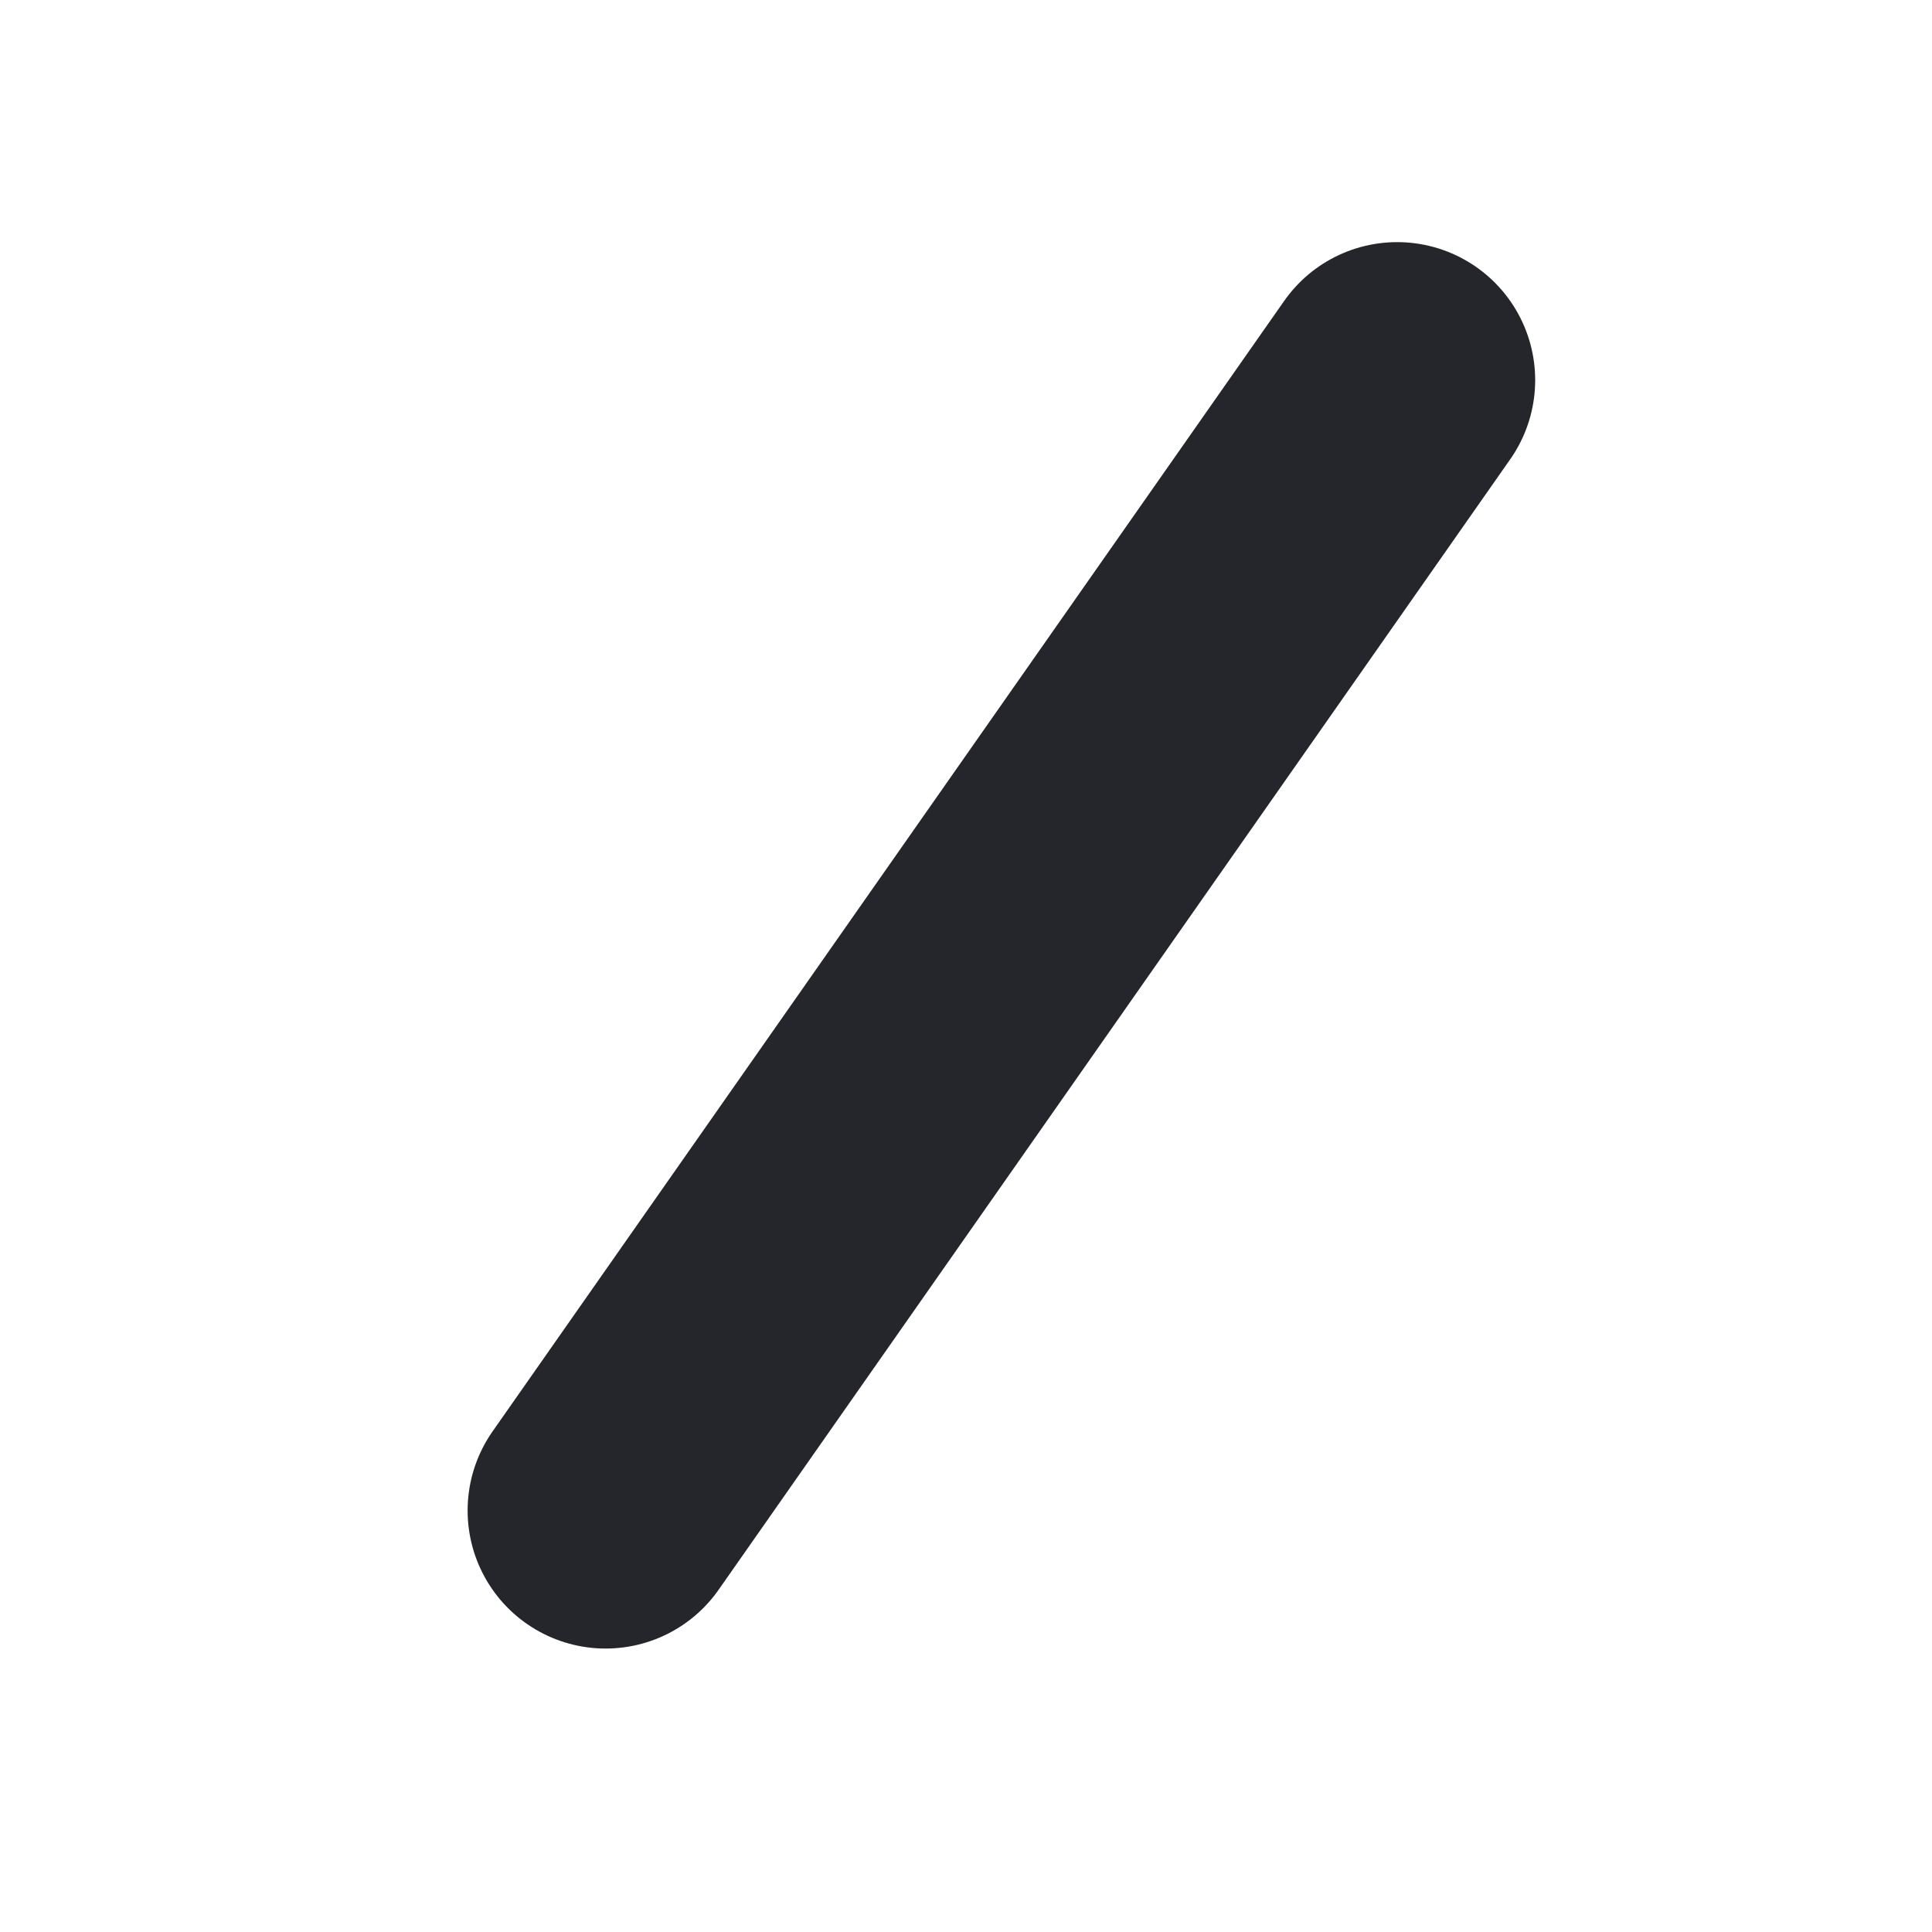 <svg xmlns="http://www.w3.org/2000/svg" width="28" height="28" viewBox="0 0 28 28" fill="none">
  <line x1="8.777" y1="21.892" x2="20.249" y2="5.509" stroke="#25262C" stroke-width="4" stroke-linecap="round"/>
</svg>
